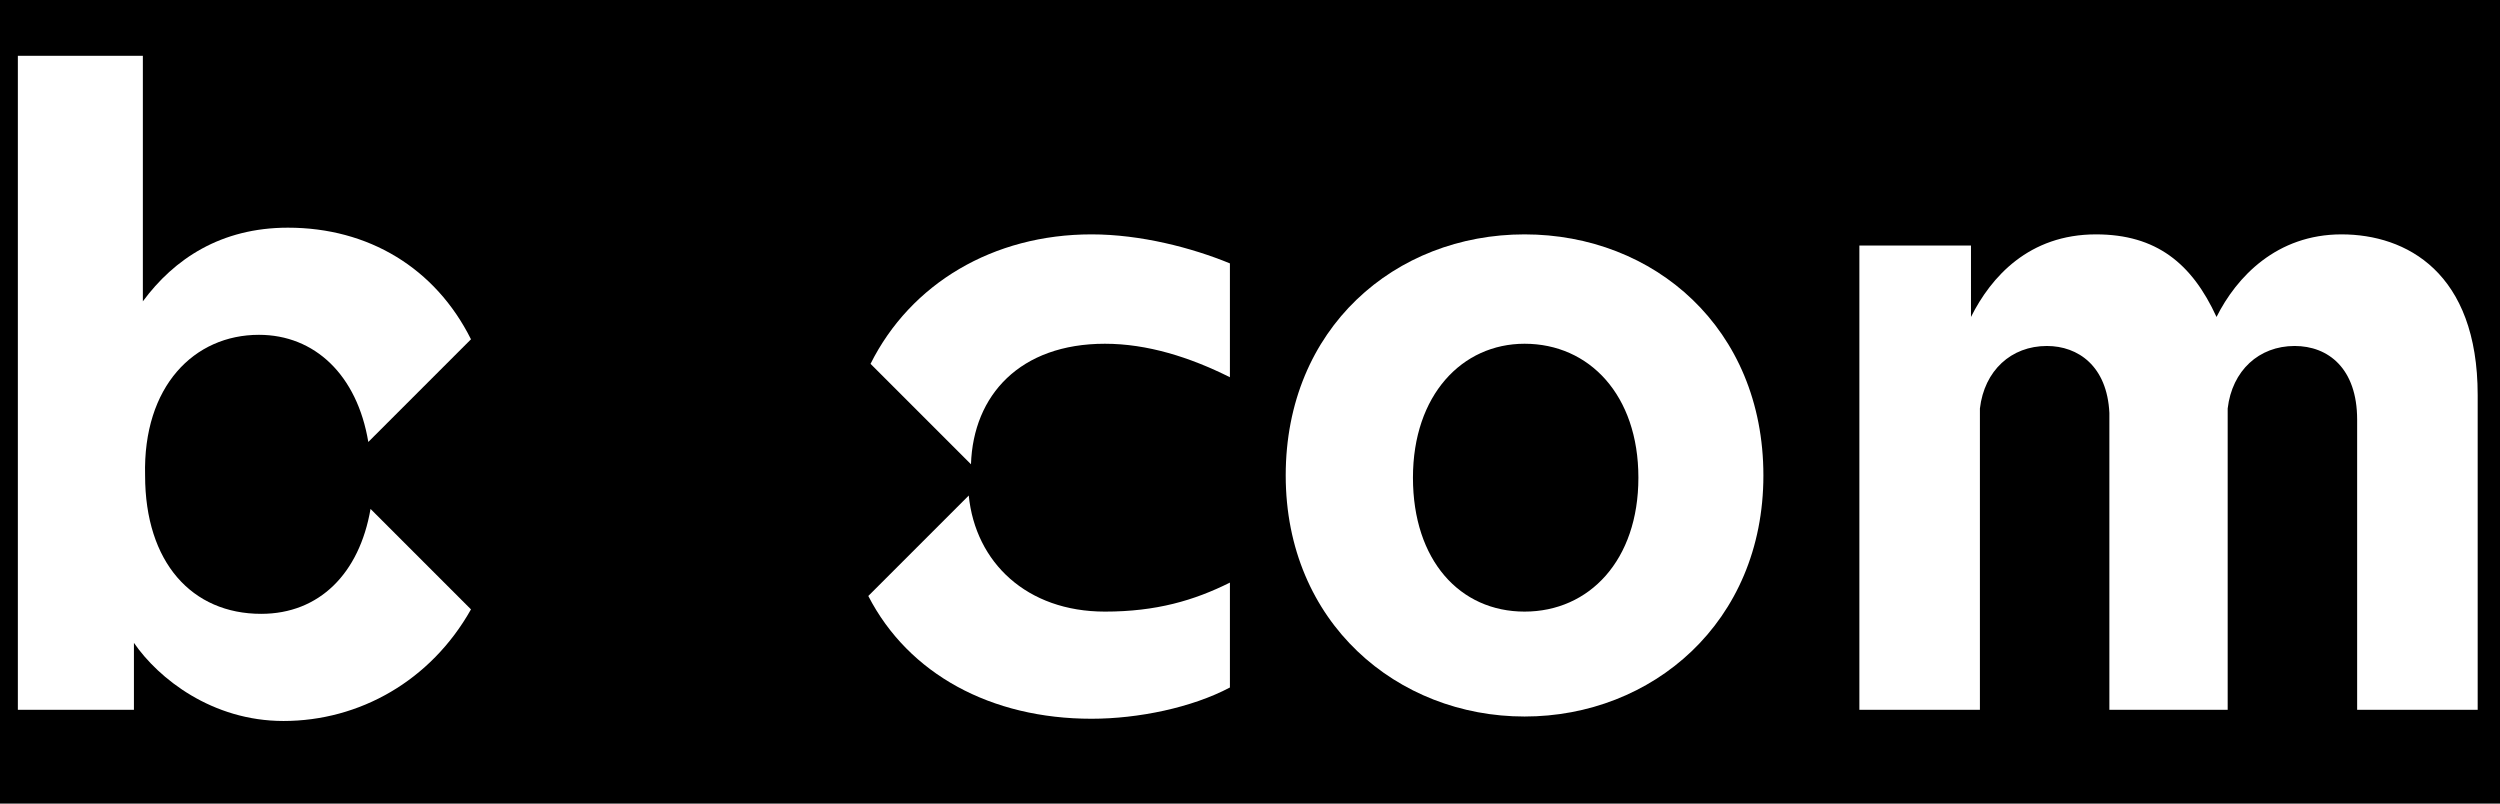 <?xml version="1.0" encoding="utf-8"?>
<!-- Generator: Adobe Illustrator 20.0.0, SVG Export Plug-In . SVG Version: 6.00 Build 0)  -->
<svg version="1.1" xmlns="http://www.w3.org/2000/svg" xmlns:xlink="http://www.w3.org/1999/xlink" x="0px" y="0px"
	 viewBox="0 0 112 36" style="enable-background:new 0 0 112 36;" xml:space="preserve">
<style type="text/css">
	.st0{display:none;}
	.st1{display:inline;fill:#FFFFFF;}
	.st2{display:inline;}
	.st3{fill:#FFFFFF;}
</style>
<g id="Calque_1" class="st0">
	<rect class="st1" width="112" height="36"/>
	<g class="st2">
		<path d="M68.3,10.5c-5.8,0-10.7,4.2-10.7,10.8s5,10.8,10.7,10.8c5.7,0,10.7-4.2,10.7-10.8S74.1,10.5,68.3,10.5z M68.3,27.4
			c-2.9,0-5-2.3-5-6s2.2-6,5-6c2.9,0,5.1,2.3,5.1,6S71.2,27.4,68.3,27.4z"/>
		<path d="M104.9,10.5c-2.9,0-4.7,1.9-5.6,3.7c-1.1-2.4-2.7-3.7-5.4-3.7c-3,0-4.7,1.9-5.6,3.7V11h-5v20.8h5.4V18.3
			c0.2-1.7,1.4-2.8,3-2.8c1.4,0,2.7,0.9,2.8,3v13.3h5.3V18.3c0.2-1.7,1.4-2.8,3-2.8c1.5,0,2.8,1,2.8,3.3v13h5.4V17.7
			C111,12.2,107.8,10.5,104.9,10.5z"/>
		<path d="M11.6,15c2.5,0,4.4,1.8,4.9,4.8l4.6-4.6c-1.6-3.2-4.6-5-8.2-5c-3,0-5.1,1.4-6.5,3.3v-11H0.8v29.3H6v-3
			c1.1,1.6,3.5,3.5,6.7,3.5c3.4,0,6.6-1.8,8.4-5l-4.5-4.5c-0.5,2.9-2.3,4.7-4.9,4.7c-3.1,0-5.2-2.3-5.2-6.2C6.4,17.3,8.7,15,11.6,15
			z"/>
		<path d="M43.4,22.2l-4.5,4.5c1.8,3.5,5.5,5.5,10,5.5c2.1,0,4.5-0.5,6.2-1.4v-4.7c-1.6,0.8-3.3,1.3-5.6,1.3
			C46,27.4,43.7,25.2,43.4,22.2z"/>
		<path d="M49.5,15.4c1.9,0,3.8,0.6,5.6,1.5v-5.1c-1.7-0.7-4-1.3-6.2-1.3c-4.4,0-8.1,2.2-9.9,5.8l4.5,4.5
			C43.6,17.7,45.7,15.4,49.5,15.4z"/>
	</g>
</g>
<g id="Calque_2">
	<rect width="112" height="36"/>
	<g>
		<path class="st3" d="M68.3,10.5c-5.8,0-10.7,4.2-10.7,10.8s5,10.8,10.7,10.8c5.7,0,10.7-4.2,10.7-10.8S74.1,10.5,68.3,10.5z
			 M68.3,27.4c-2.9,0-5-2.3-5-6s2.2-6,5-6c2.9,0,5.1,2.3,5.1,6S71.2,27.4,68.3,27.4z"/>
		<path class="st3" d="M104.9,10.5c-2.9,0-4.7,1.9-5.6,3.7c-1.1-2.4-2.7-3.7-5.4-3.7c-3,0-4.7,1.9-5.6,3.7V11h-5v20.8h5.4V18.3
			c0.2-1.7,1.4-2.8,3-2.8c1.4,0,2.7,0.9,2.8,3v13.3h5.3V18.3c0.2-1.7,1.4-2.8,3-2.8c1.5,0,2.8,1,2.8,3.3v13h5.4V17.7
			C111,12.2,107.8,10.5,104.9,10.5z"/>
		<path class="st3" d="M11.6,15c2.5,0,4.4,1.8,4.9,4.8l4.6-4.6c-1.6-3.2-4.6-5-8.2-5c-3,0-5.1,1.4-6.5,3.3v-11H0.8v29.3H6v-3
			c1.1,1.6,3.5,3.5,6.7,3.5c3.4,0,6.6-1.8,8.4-5l-4.5-4.5c-0.5,2.9-2.3,4.7-4.9,4.7c-3.1,0-5.2-2.3-5.2-6.2C6.4,17.3,8.7,15,11.6,15
			z"/>
		<path class="st3" d="M43.4,22.2l-4.5,4.5c1.8,3.5,5.5,5.5,10,5.5c2.1,0,4.5-0.5,6.2-1.4v-4.7c-1.6,0.8-3.3,1.3-5.6,1.3
			C46,27.4,43.7,25.2,43.4,22.2z"/>
		<path class="st3" d="M49.5,15.4c1.9,0,3.8,0.6,5.6,1.5v-5.1c-1.7-0.7-4-1.3-6.2-1.3c-4.4,0-8.1,2.2-9.9,5.8l4.5,4.5
			C43.6,17.7,45.7,15.4,49.5,15.4z"/>
	</g>
</g>
</svg>
